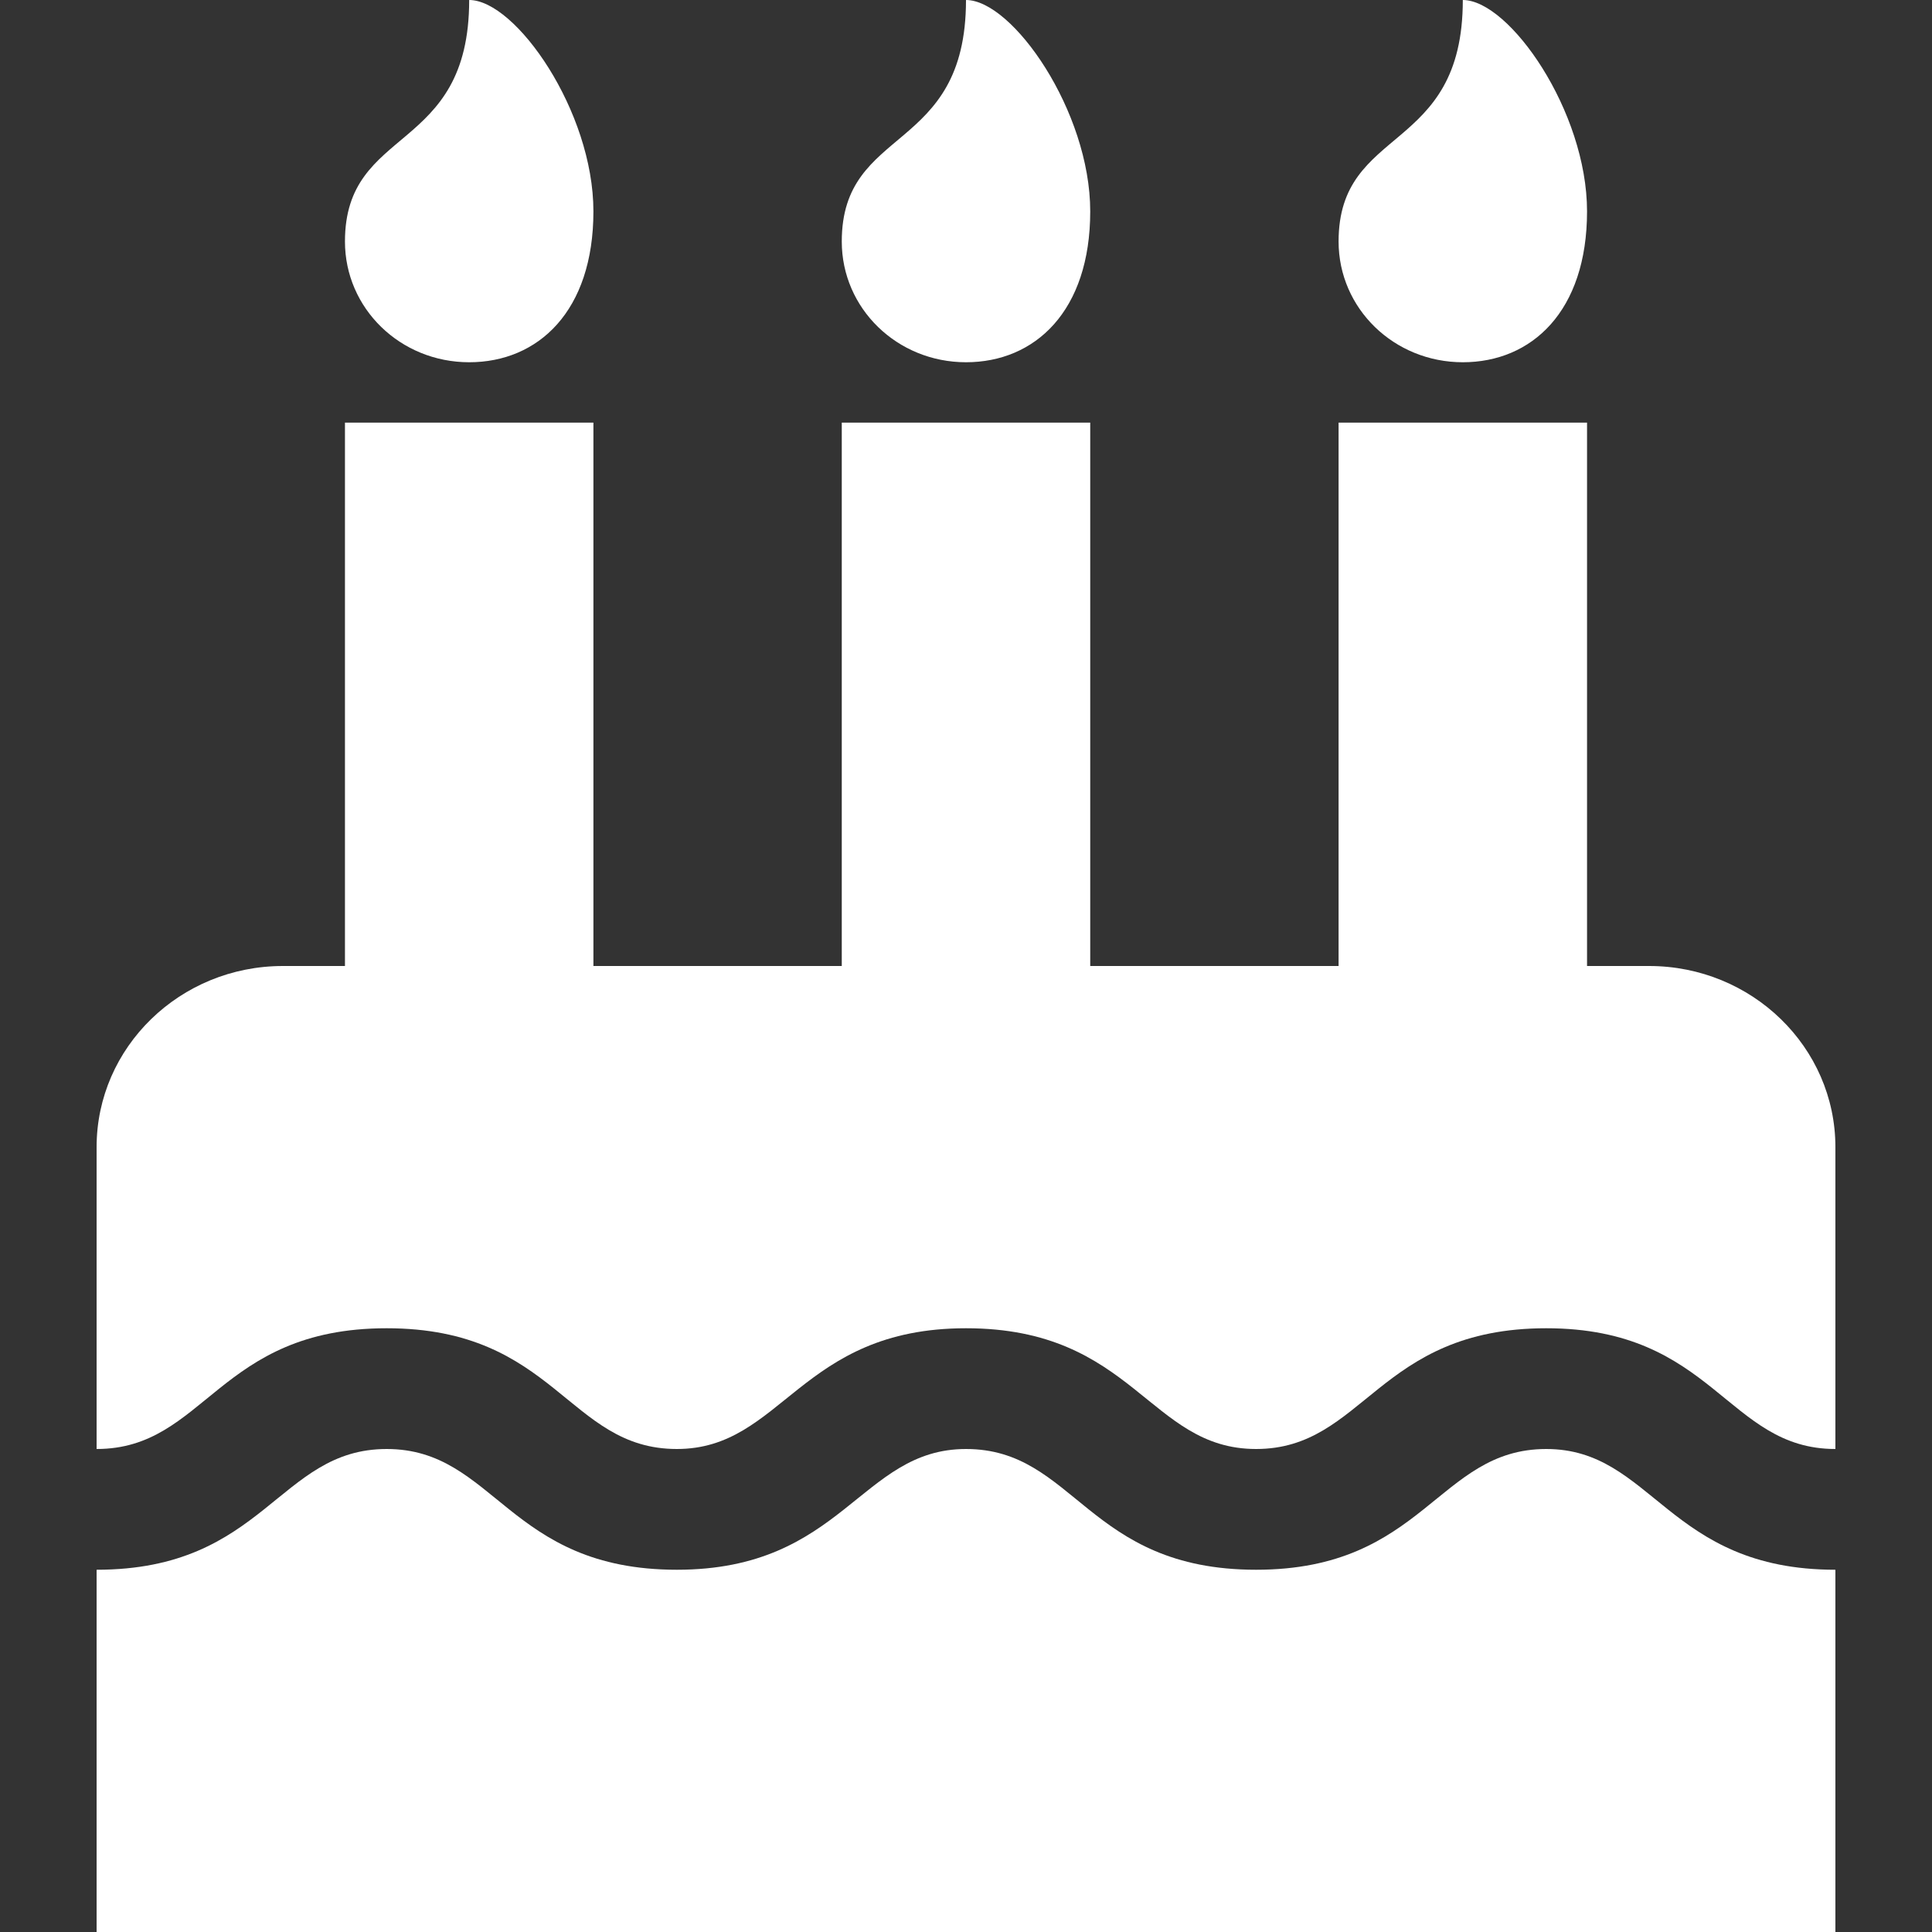 <svg width="20" height="20" viewBox="0 0 20 20" fill="none" xmlns="http://www.w3.org/2000/svg">
<rect x="0" y="0" width="20" height="20" fill="#333333" stroke="none"/>
<path d="M19 15C17.874 15 17.744 13.75 16.007 13.75C14.262 13.75 14.125 15 13.003 15C11.891 15 11.74 13.75 10 13.75C8.279 13.75 8.103 15 7.007 15C5.876 15 5.753 13.75 4.003 13.75C2.254 13.75 2.129 15 1 15V11.875C1 10.84 1.864 10 2.929 10H3.571V4.375H6.143V10H8.714V4.375H11.286V10H13.857V4.375H16.429V10H17.071C18.136 10 19 10.84 19 11.875V15ZM19 20H1V16.25C2.742 16.25 2.879 15 4.003 15C5.126 15 5.259 16.25 7.007 16.25C8.728 16.25 8.904 15 10 15C11.131 15 11.254 16.25 13.003 16.25C14.745 16.25 14.882 15 16.007 15C17.111 15 17.262 16.25 19 16.25V20ZM4.857 3.75C4.144 3.75 3.571 3.193 3.571 2.5C3.571 1.289 4.857 1.602 4.857 0C5.339 0 6.143 1.152 6.143 2.188C6.143 3.223 5.57 3.75 4.857 3.75ZM10 3.75C9.287 3.75 8.714 3.193 8.714 2.5C8.714 1.289 10 1.602 10 0C10.482 0 11.286 1.152 11.286 2.188C11.286 3.223 10.713 3.75 10 3.75ZM15.143 3.75C14.43 3.75 13.857 3.193 13.857 2.5C13.857 1.289 15.143 1.602 15.143 0C15.625 0 16.429 1.152 16.429 2.188C16.429 3.223 15.856 3.75 15.143 3.75Z" fill="white"/>
</svg>

